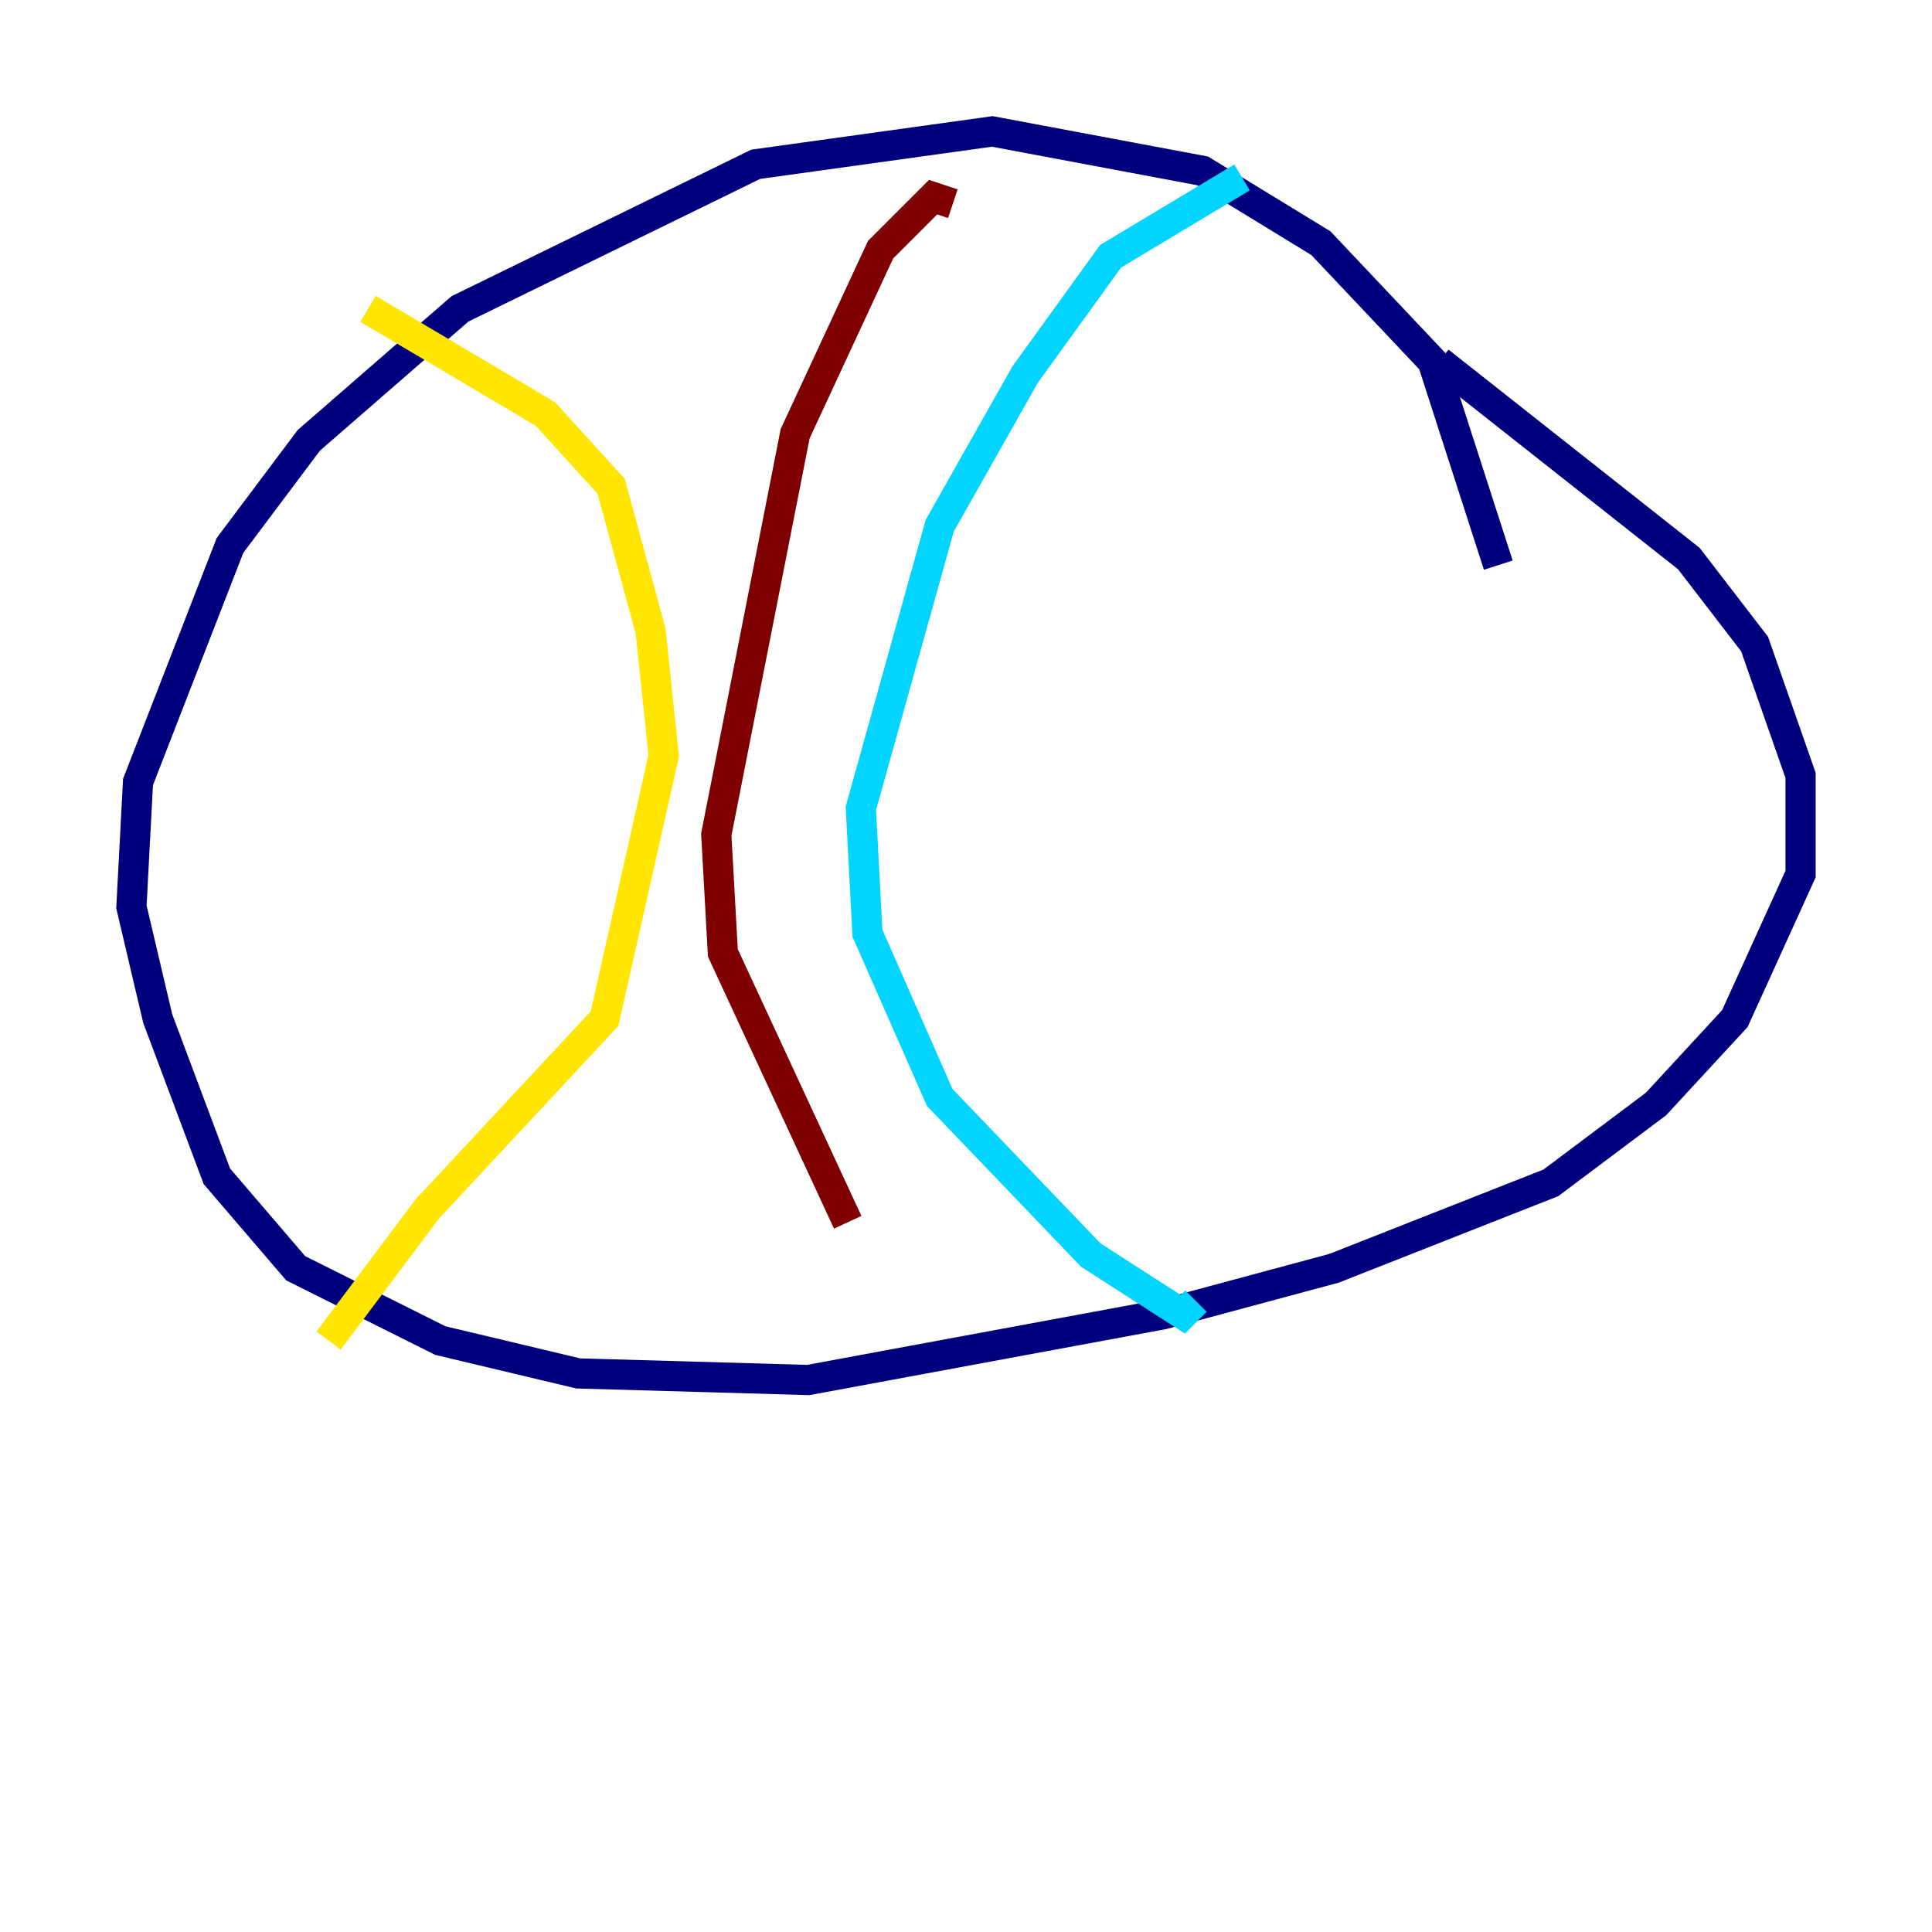 <?xml version="1.0" encoding="utf-8" ?>
<svg baseProfile="tiny" height="128" version="1.2" viewBox="0,0,128,128" width="128" xmlns="http://www.w3.org/2000/svg" xmlns:ev="http://www.w3.org/2001/xml-events" xmlns:xlink="http://www.w3.org/1999/xlink"><defs /><polyline fill="none" points="99.265,37.442 94.912,23.946 87.51,16.109 79.674,11.32 65.742,8.707 50.068,10.884 30.476,20.463 20.463,29.17 15.238,36.136 9.143,51.809 8.707,60.082 10.449,67.483 14.367,77.932 19.592,84.027 29.17,88.816 38.313,90.993 53.551,91.429 77.061,87.075 88.381,84.027 102.748,78.367 109.714,73.143 114.939,67.483 119.293,57.905 119.293,51.374 116.245,42.667 111.891,37.007 95.347,23.946" stroke="#00007f" stroke-width="2" /><polyline fill="none" points="82.286,11.755 73.578,16.98 67.918,24.816 62.258,34.83 57.034,53.551 57.469,61.823 62.258,72.707 72.272,83.156 78.367,87.075 79.238,86.204" stroke="#00d4ff" stroke-width="2" /><polyline fill="none" points="24.381,20.463 36.136,27.429 40.49,32.218 43.102,41.796 43.973,50.068 40.054,67.483 28.299,80.109 21.769,88.816" stroke="#ffe500" stroke-width="2" /><polyline fill="none" points="63.129,13.497 61.823,13.061 58.34,16.544 52.68,28.735 47.456,55.292 47.891,63.129 56.163,80.98" stroke="#7f0000" stroke-width="2" /></svg>